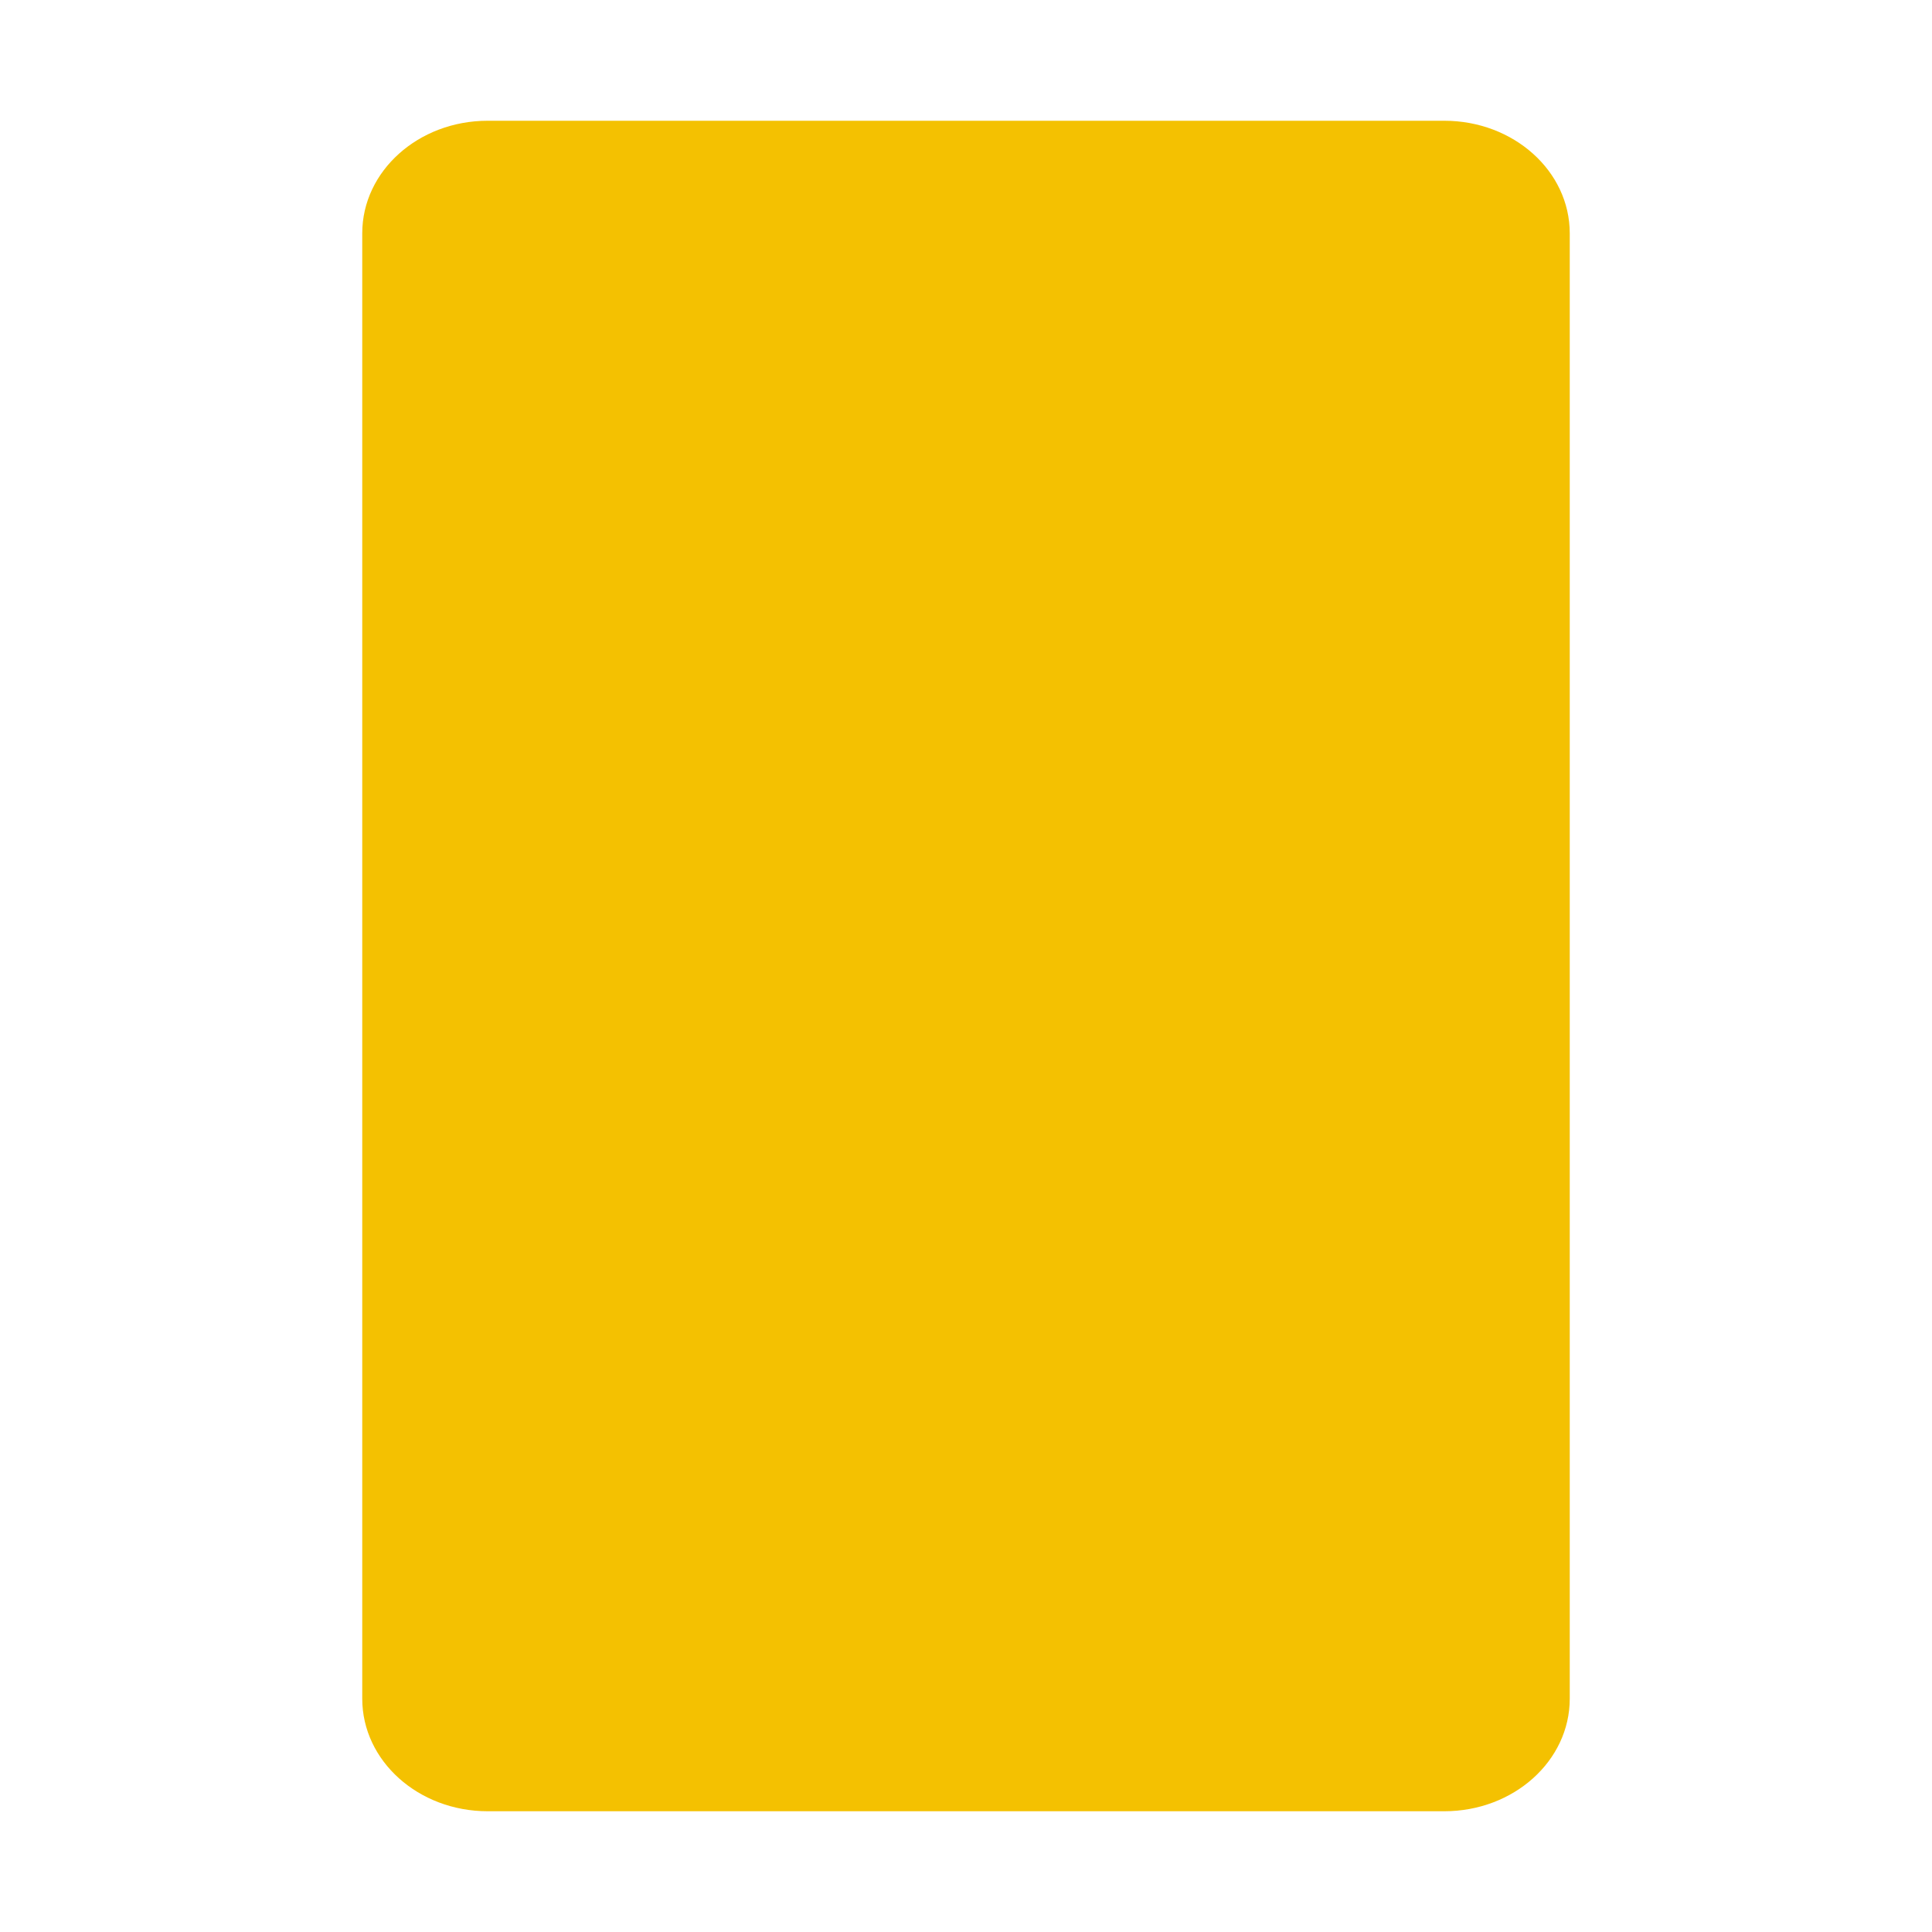<svg width="16" height="16" viewBox="0 0 16 16" fill="none" xmlns="http://www.w3.org/2000/svg">
<path d="M4.039 1H11.961C12.535 1 13 1.417 13 1.932V14.068C13 14.583 12.535 15 11.961 15H4.039C3.465 15 3 14.583 3 14.068V1.932C3 1.417 3.465 1 4.039 1Z" fill="#F4C101"/>
</svg>
